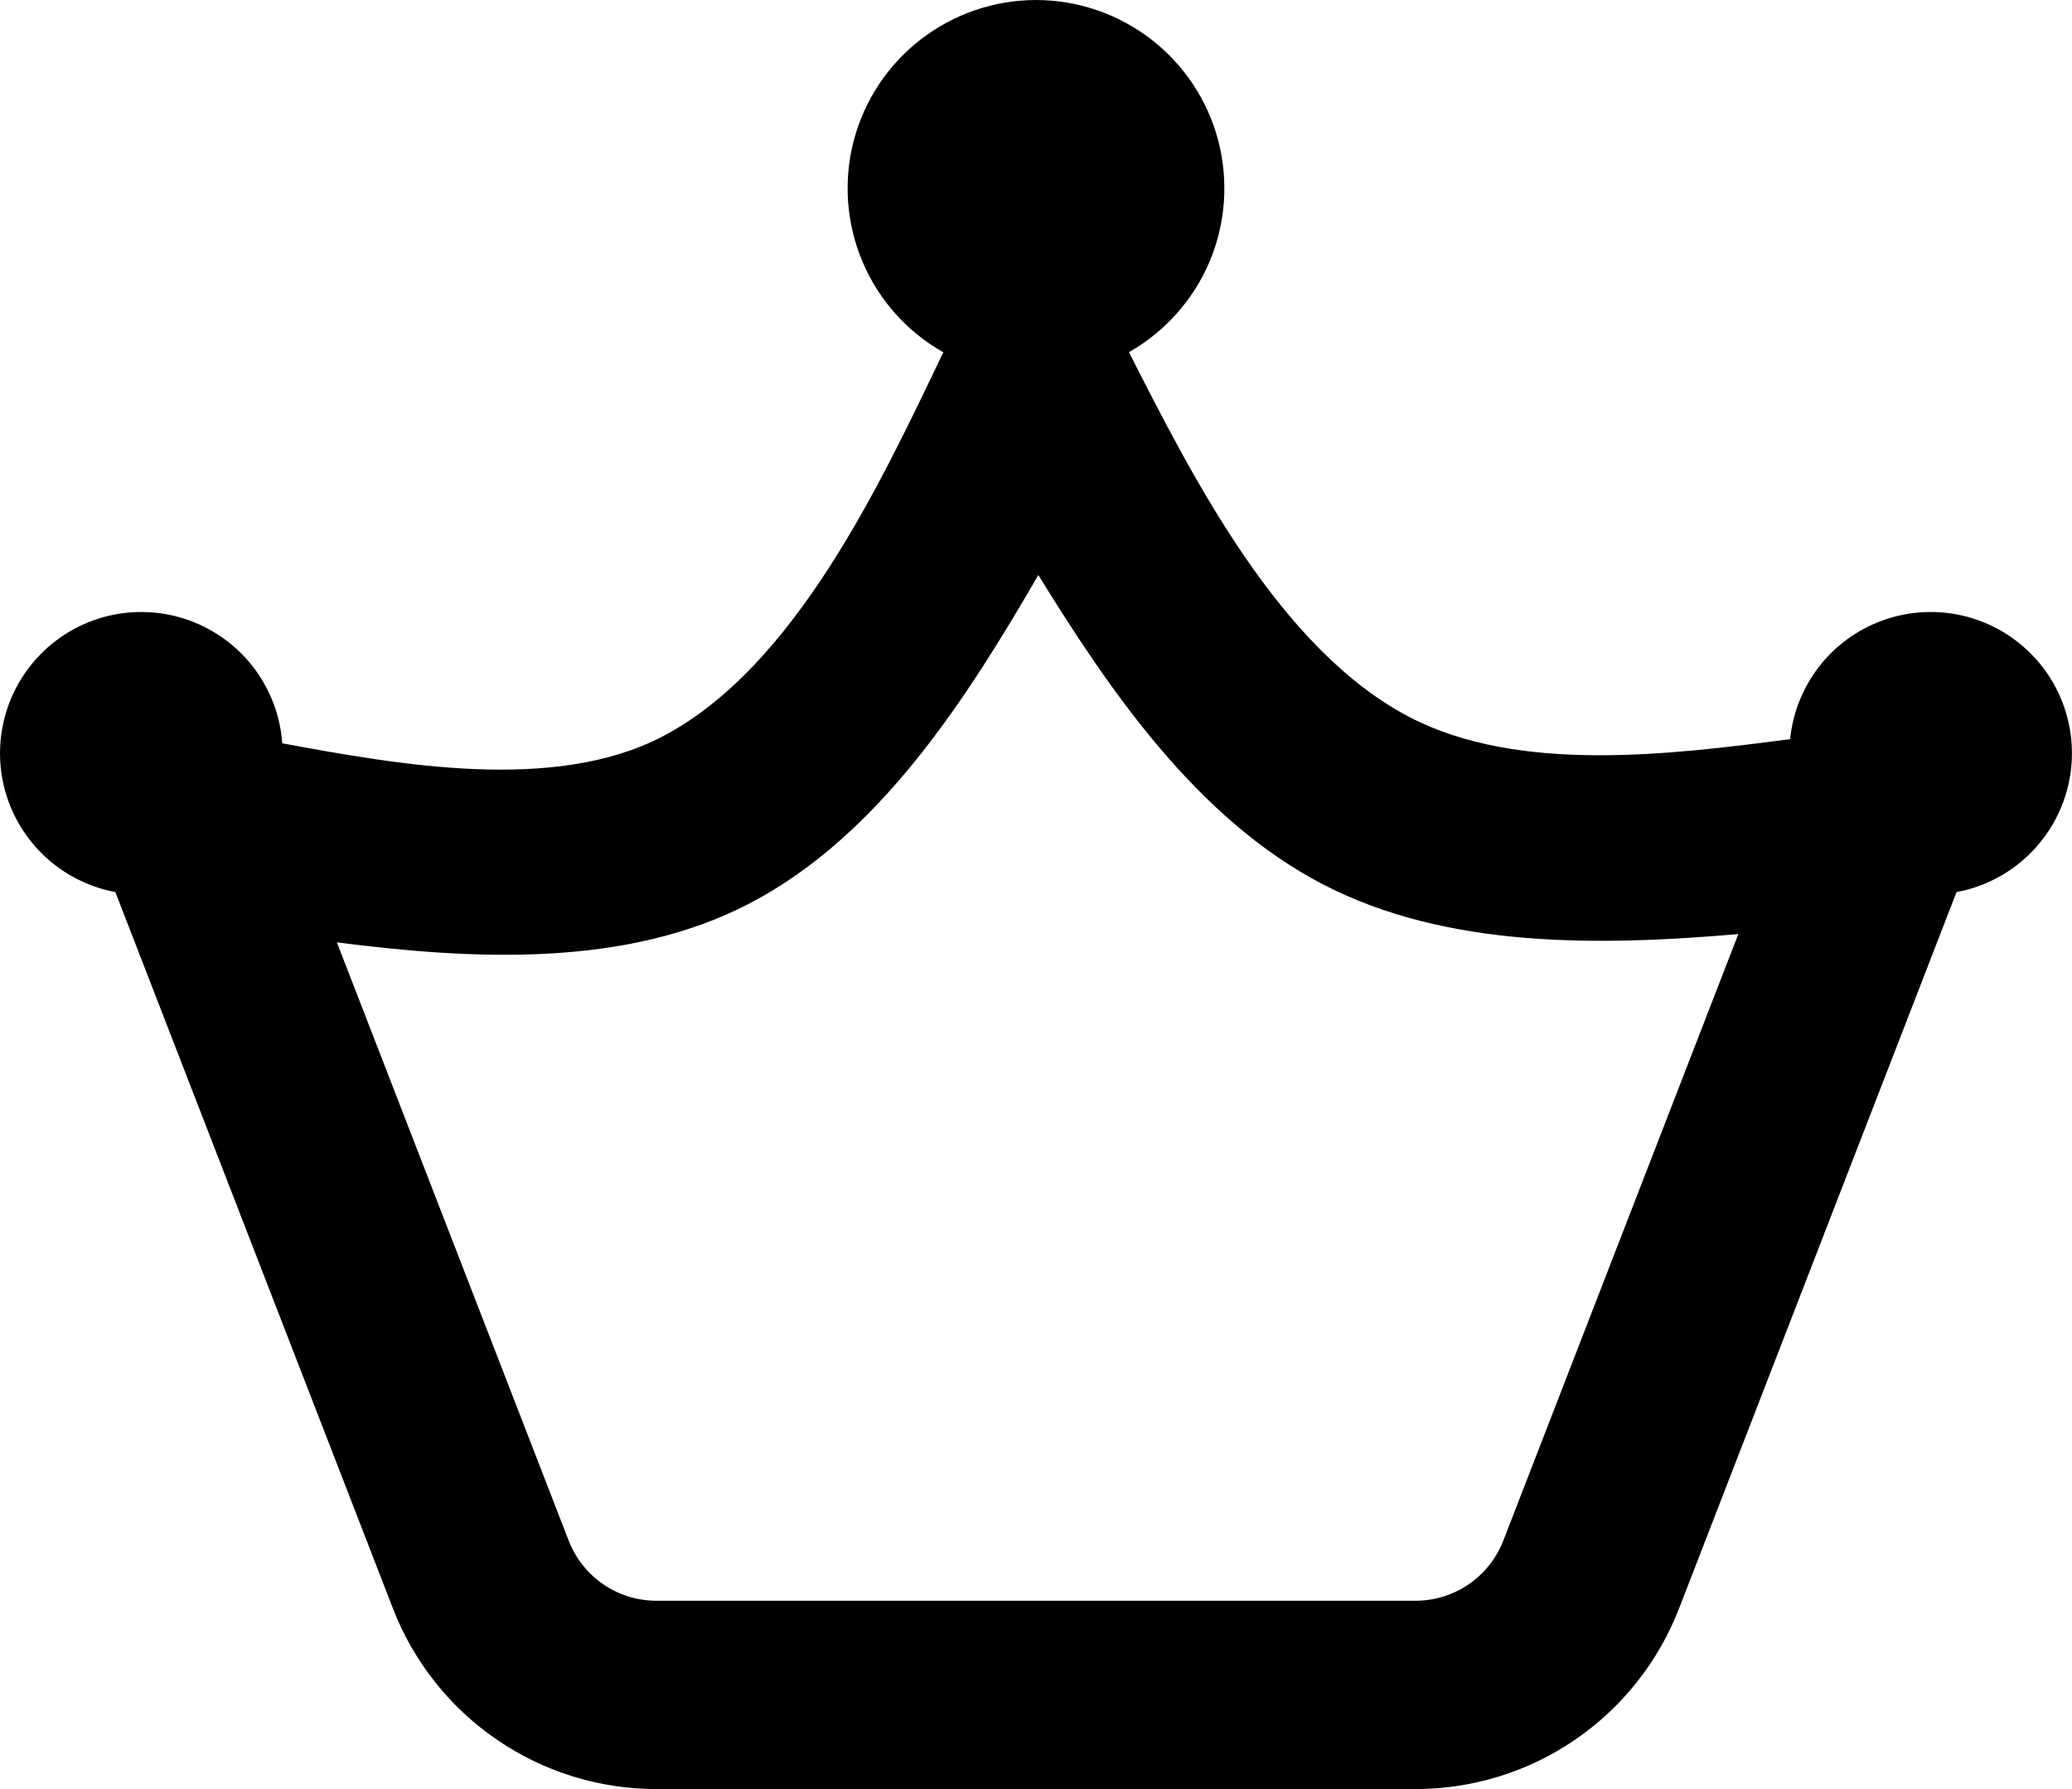<svg width="22" height="19" viewBox="0 0 22 19" fill="none" xmlns="http://www.w3.org/2000/svg">
<path fill-rule="evenodd" clip-rule="evenodd" d="M11.987 3.74C12.371 3.522 12.672 3.183 12.844 2.776C13.015 2.369 13.046 1.916 12.934 1.489C12.821 1.062 12.569 0.684 12.219 0.415C11.869 0.146 11.44 -8.12321e-05 10.998 0C10.556 0.001 10.127 0.148 9.777 0.418C9.428 0.688 9.177 1.066 9.065 1.493C8.953 1.92 8.986 2.373 9.158 2.78C9.33 3.186 9.632 3.525 10.017 3.742L10.007 3.76C9.352 5.127 8.442 7.085 7.037 7.82C5.883 8.423 4.227 8.12 2.997 7.894C2.977 7.614 2.879 7.346 2.715 7.119C2.55 6.892 2.325 6.716 2.065 6.61C1.806 6.504 1.521 6.474 1.245 6.521C0.969 6.569 0.711 6.693 0.502 6.88C0.293 7.067 0.14 7.308 0.061 7.577C-0.018 7.846 -0.02 8.132 0.055 8.402C0.131 8.672 0.28 8.916 0.487 9.105C0.694 9.295 0.949 9.422 1.225 9.474L4.173 17.084C4.391 17.648 4.776 18.133 5.275 18.475C5.774 18.817 6.365 19 6.97 19H15.03C15.635 19 16.226 18.817 16.725 18.475C17.224 18.133 17.608 17.648 17.827 17.084L20.774 9.474C21.048 9.423 21.302 9.297 21.508 9.109C21.714 8.922 21.864 8.681 21.941 8.413C22.018 8.146 22.019 7.862 21.943 7.593C21.868 7.325 21.72 7.083 21.514 6.895C21.309 6.706 21.056 6.579 20.782 6.526C20.509 6.474 20.226 6.498 19.965 6.598C19.705 6.697 19.477 6.866 19.308 7.088C19.139 7.309 19.035 7.573 19.007 7.85C17.748 8.013 16.125 8.221 14.963 7.614C13.586 6.894 12.663 5.071 11.987 3.74ZM11.025 6.107C11.793 7.353 12.714 8.694 14.037 9.387C15.364 10.08 16.997 10.045 18.457 9.92L15.962 16.361C15.889 16.549 15.761 16.711 15.595 16.825C15.428 16.939 15.231 17 15.03 17H6.97C6.768 17 6.571 16.939 6.405 16.825C6.239 16.711 6.111 16.549 6.038 16.361L3.577 10.008C5.016 10.192 6.644 10.282 7.963 9.592C9.341 8.872 10.263 7.42 11.025 6.107Z" fill="black"/>
</svg>
